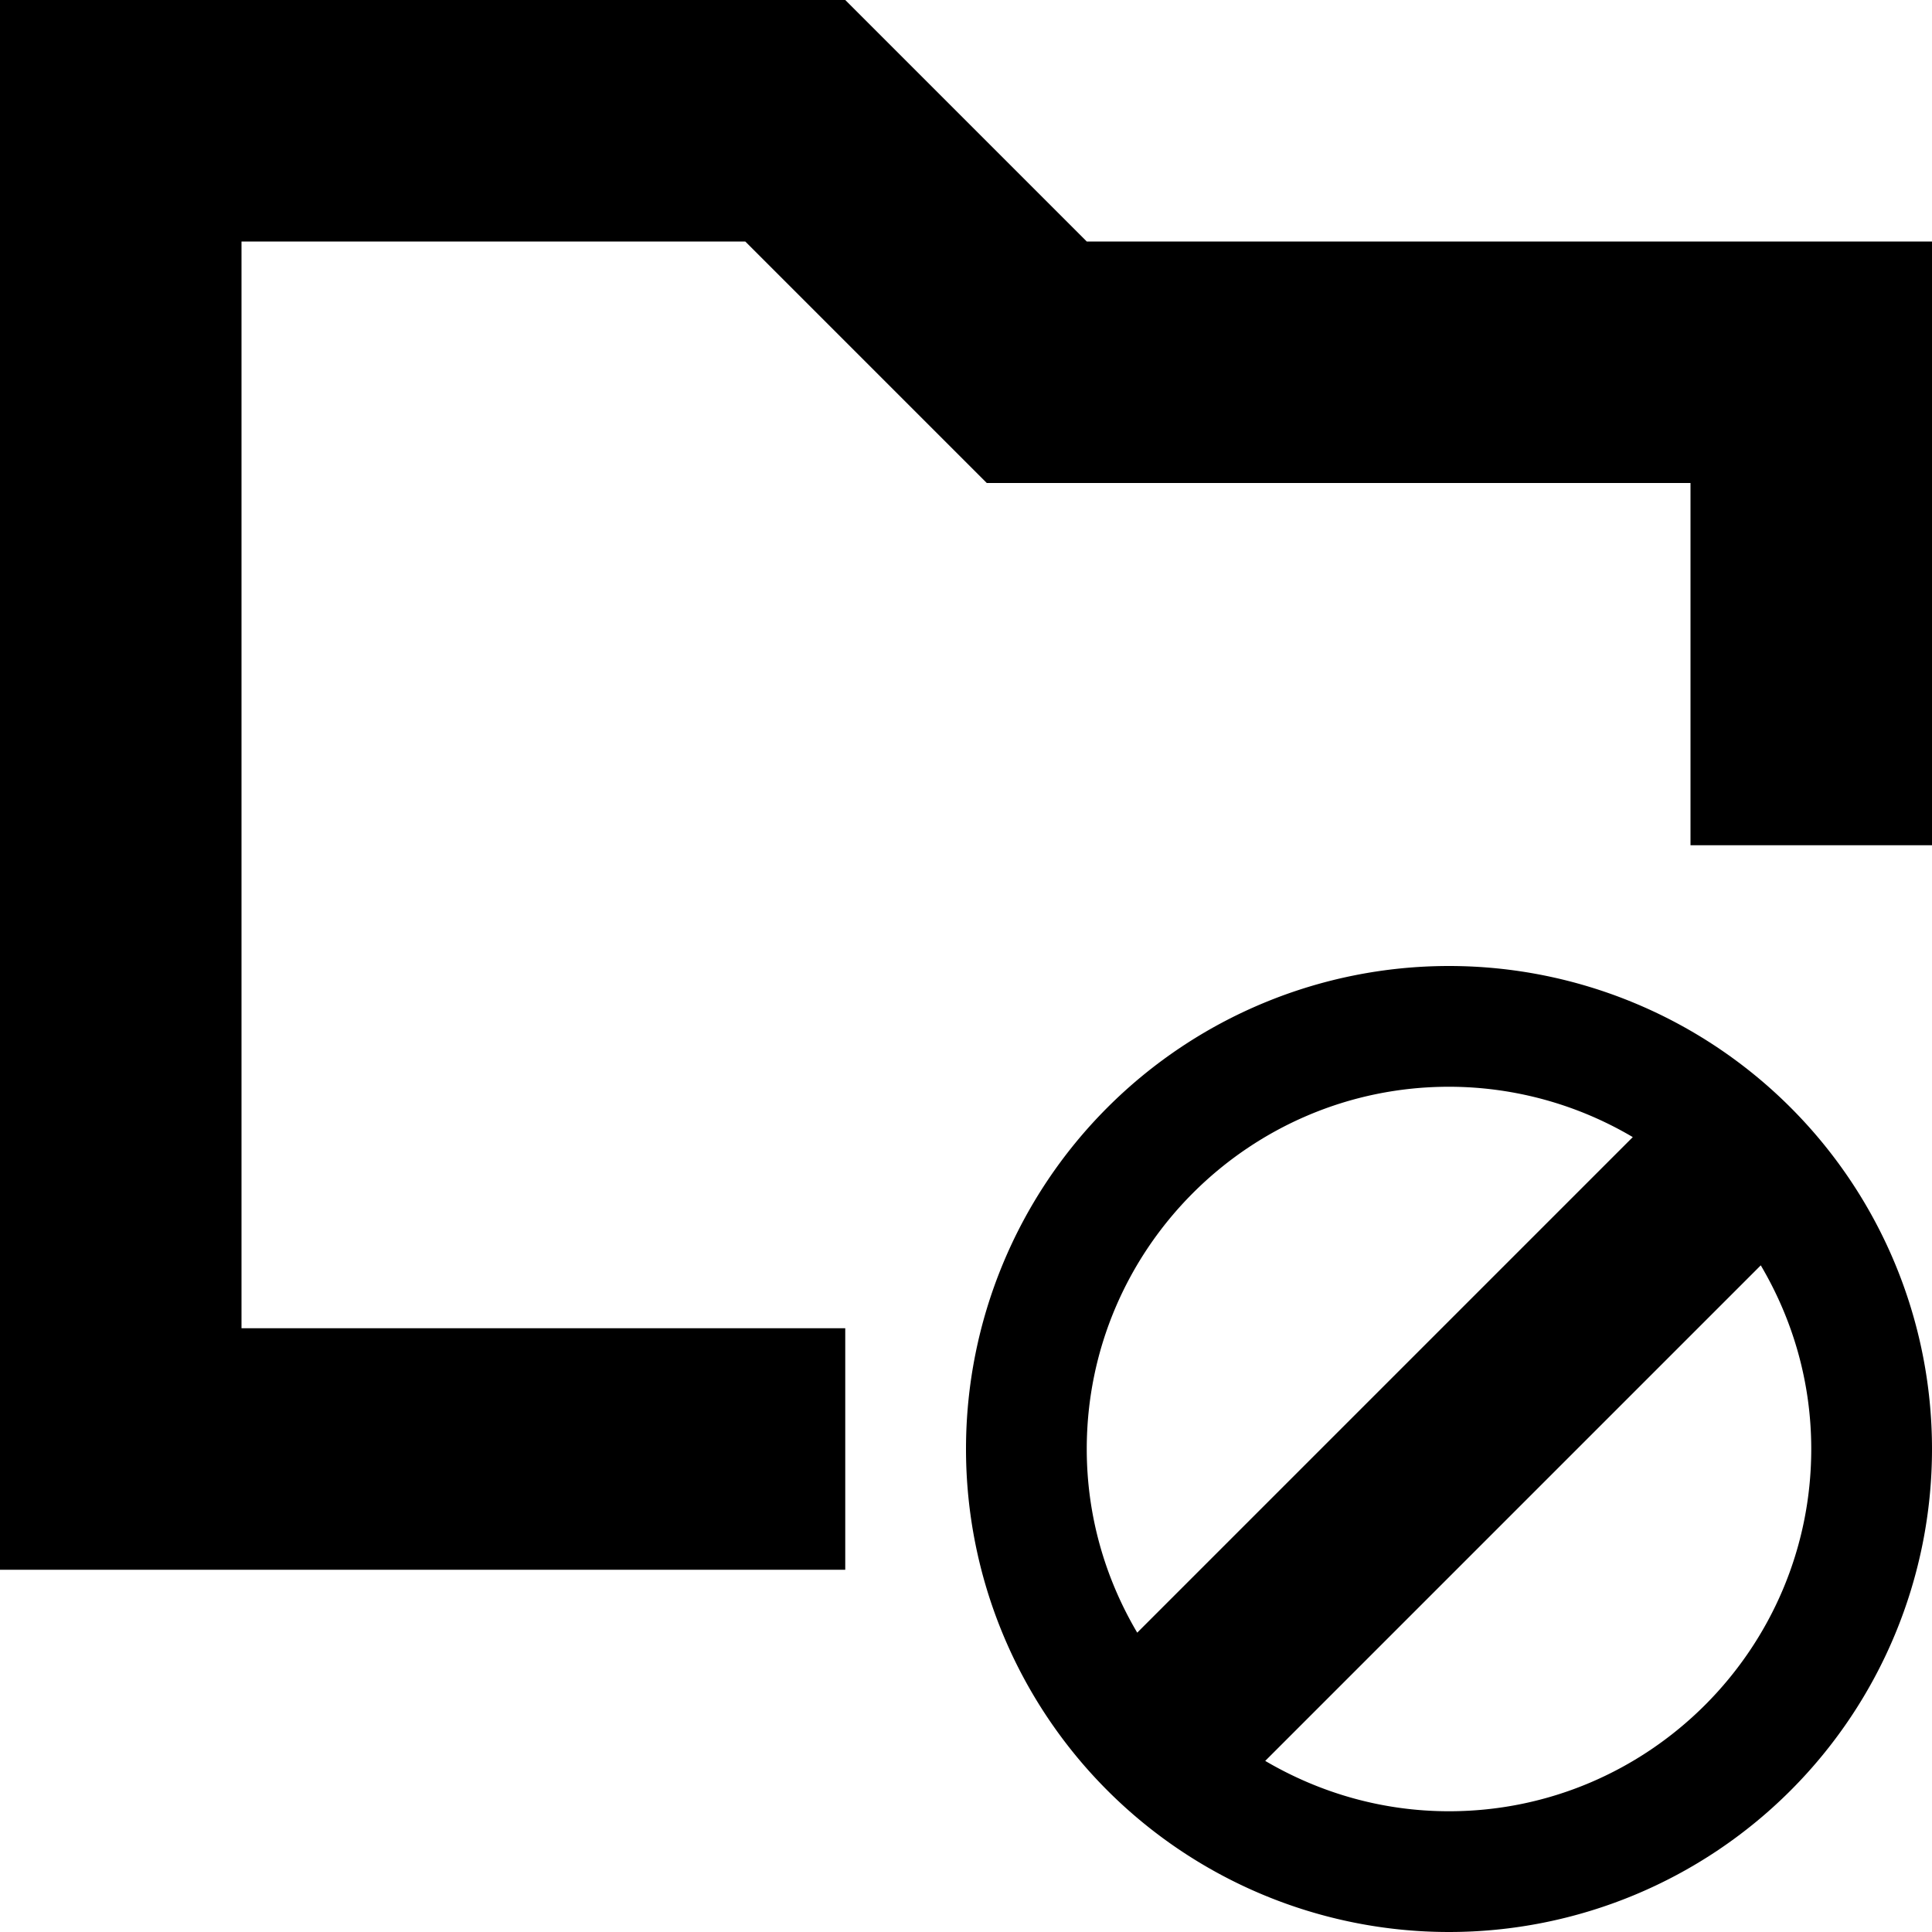 <svg xmlns="http://www.w3.org/2000/svg" viewBox="0 0 16 16"><path d="M9 2h7v5h-2V4H8.172l-2-2H2v9h5v2H0V0h7l2 2zm7 10a4 4 0 1 1-8 0 4 4 0 0 1 8 0zm-6.582 1.521l4.104-4.104A2.994 2.994 0 0 0 12 9c-1.654 0-3 1.346-3 3 0 .556.154 1.074.418 1.521zM15 12c0-.556-.154-1.074-.418-1.521l-4.104 4.104c.448.263.966.417 1.522.417 1.654 0 3-1.346 3-3z"/></svg>
